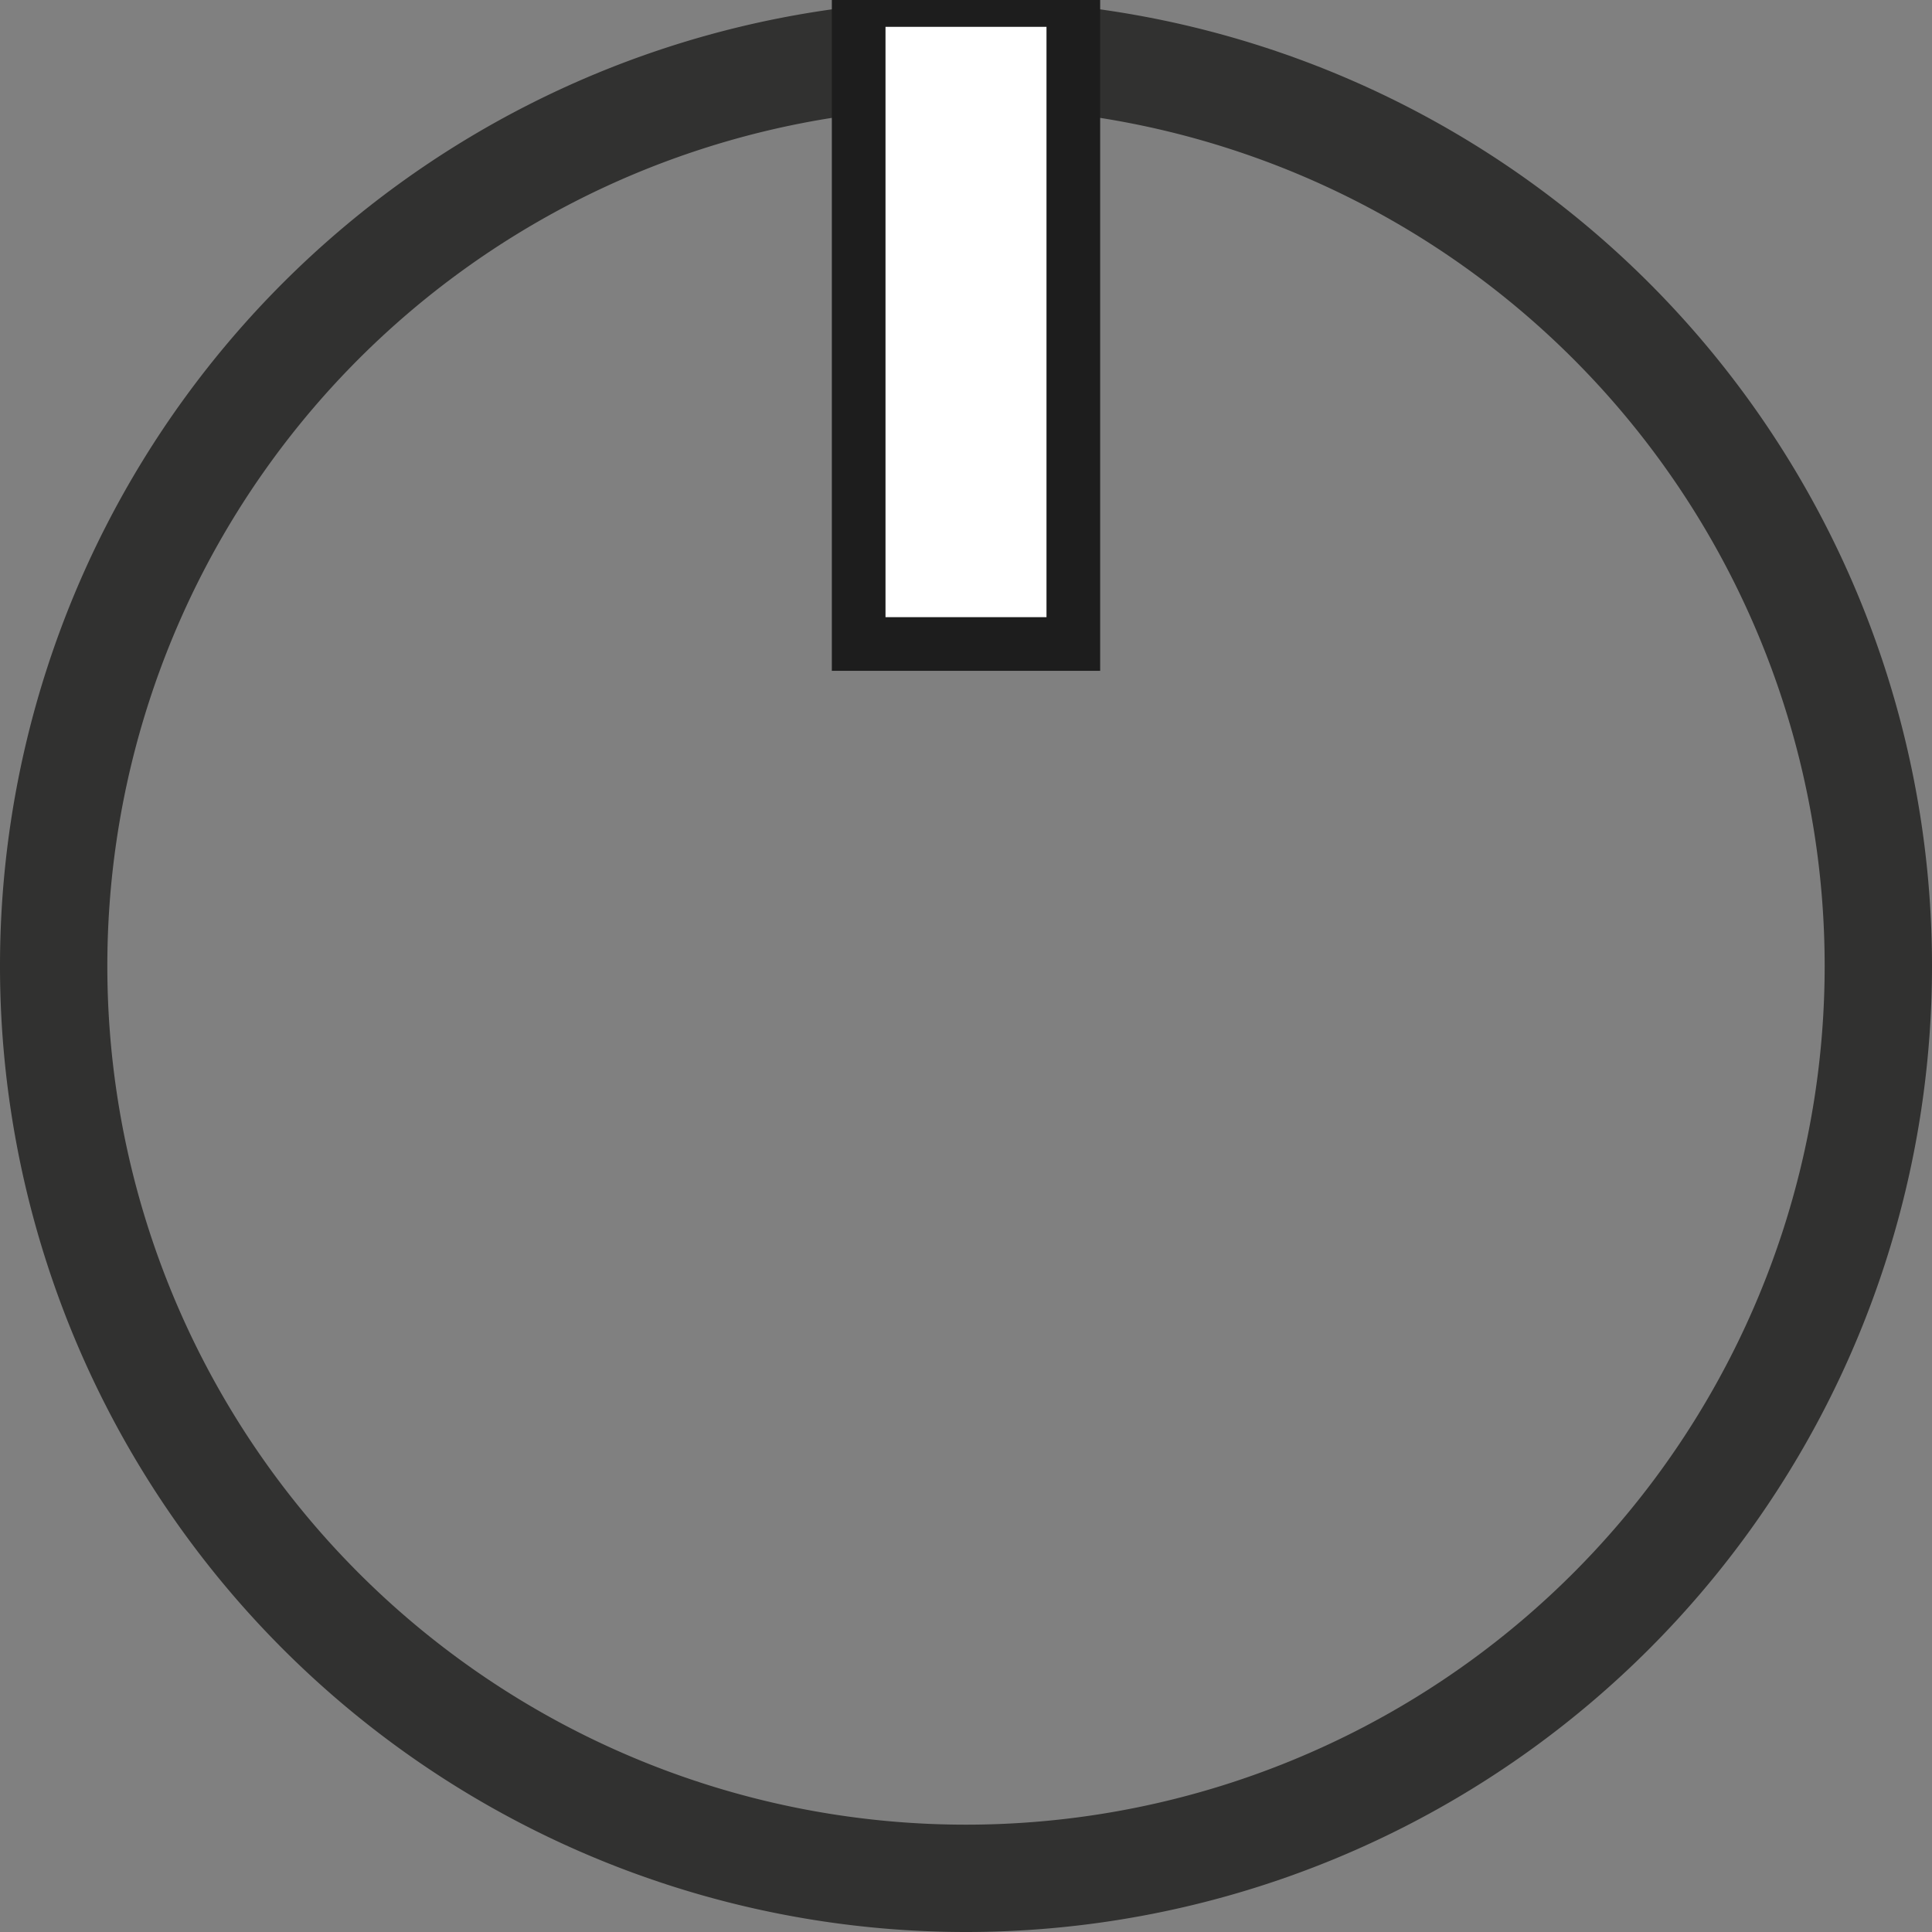 <svg xmlns="http://www.w3.org/2000/svg" viewBox="0 0 18 18"><rect x="0" y="0" width="18" height="18" fill="#808080" stroke="none"/><g style="opacity:.8"><path d="M9 1a8 8 0 0 1 0 16A8 8 0 0 1 9 1m0-1a9 9 0 1 0 0 18A9 9 0 0 0 9 0Z" style="fill:#1d1d1b"/></g><g><path d="M8 0h2v6h-2z" style="fill:#fff;stroke:#1d1d1d;stroke-width:.5;"/></g></svg>